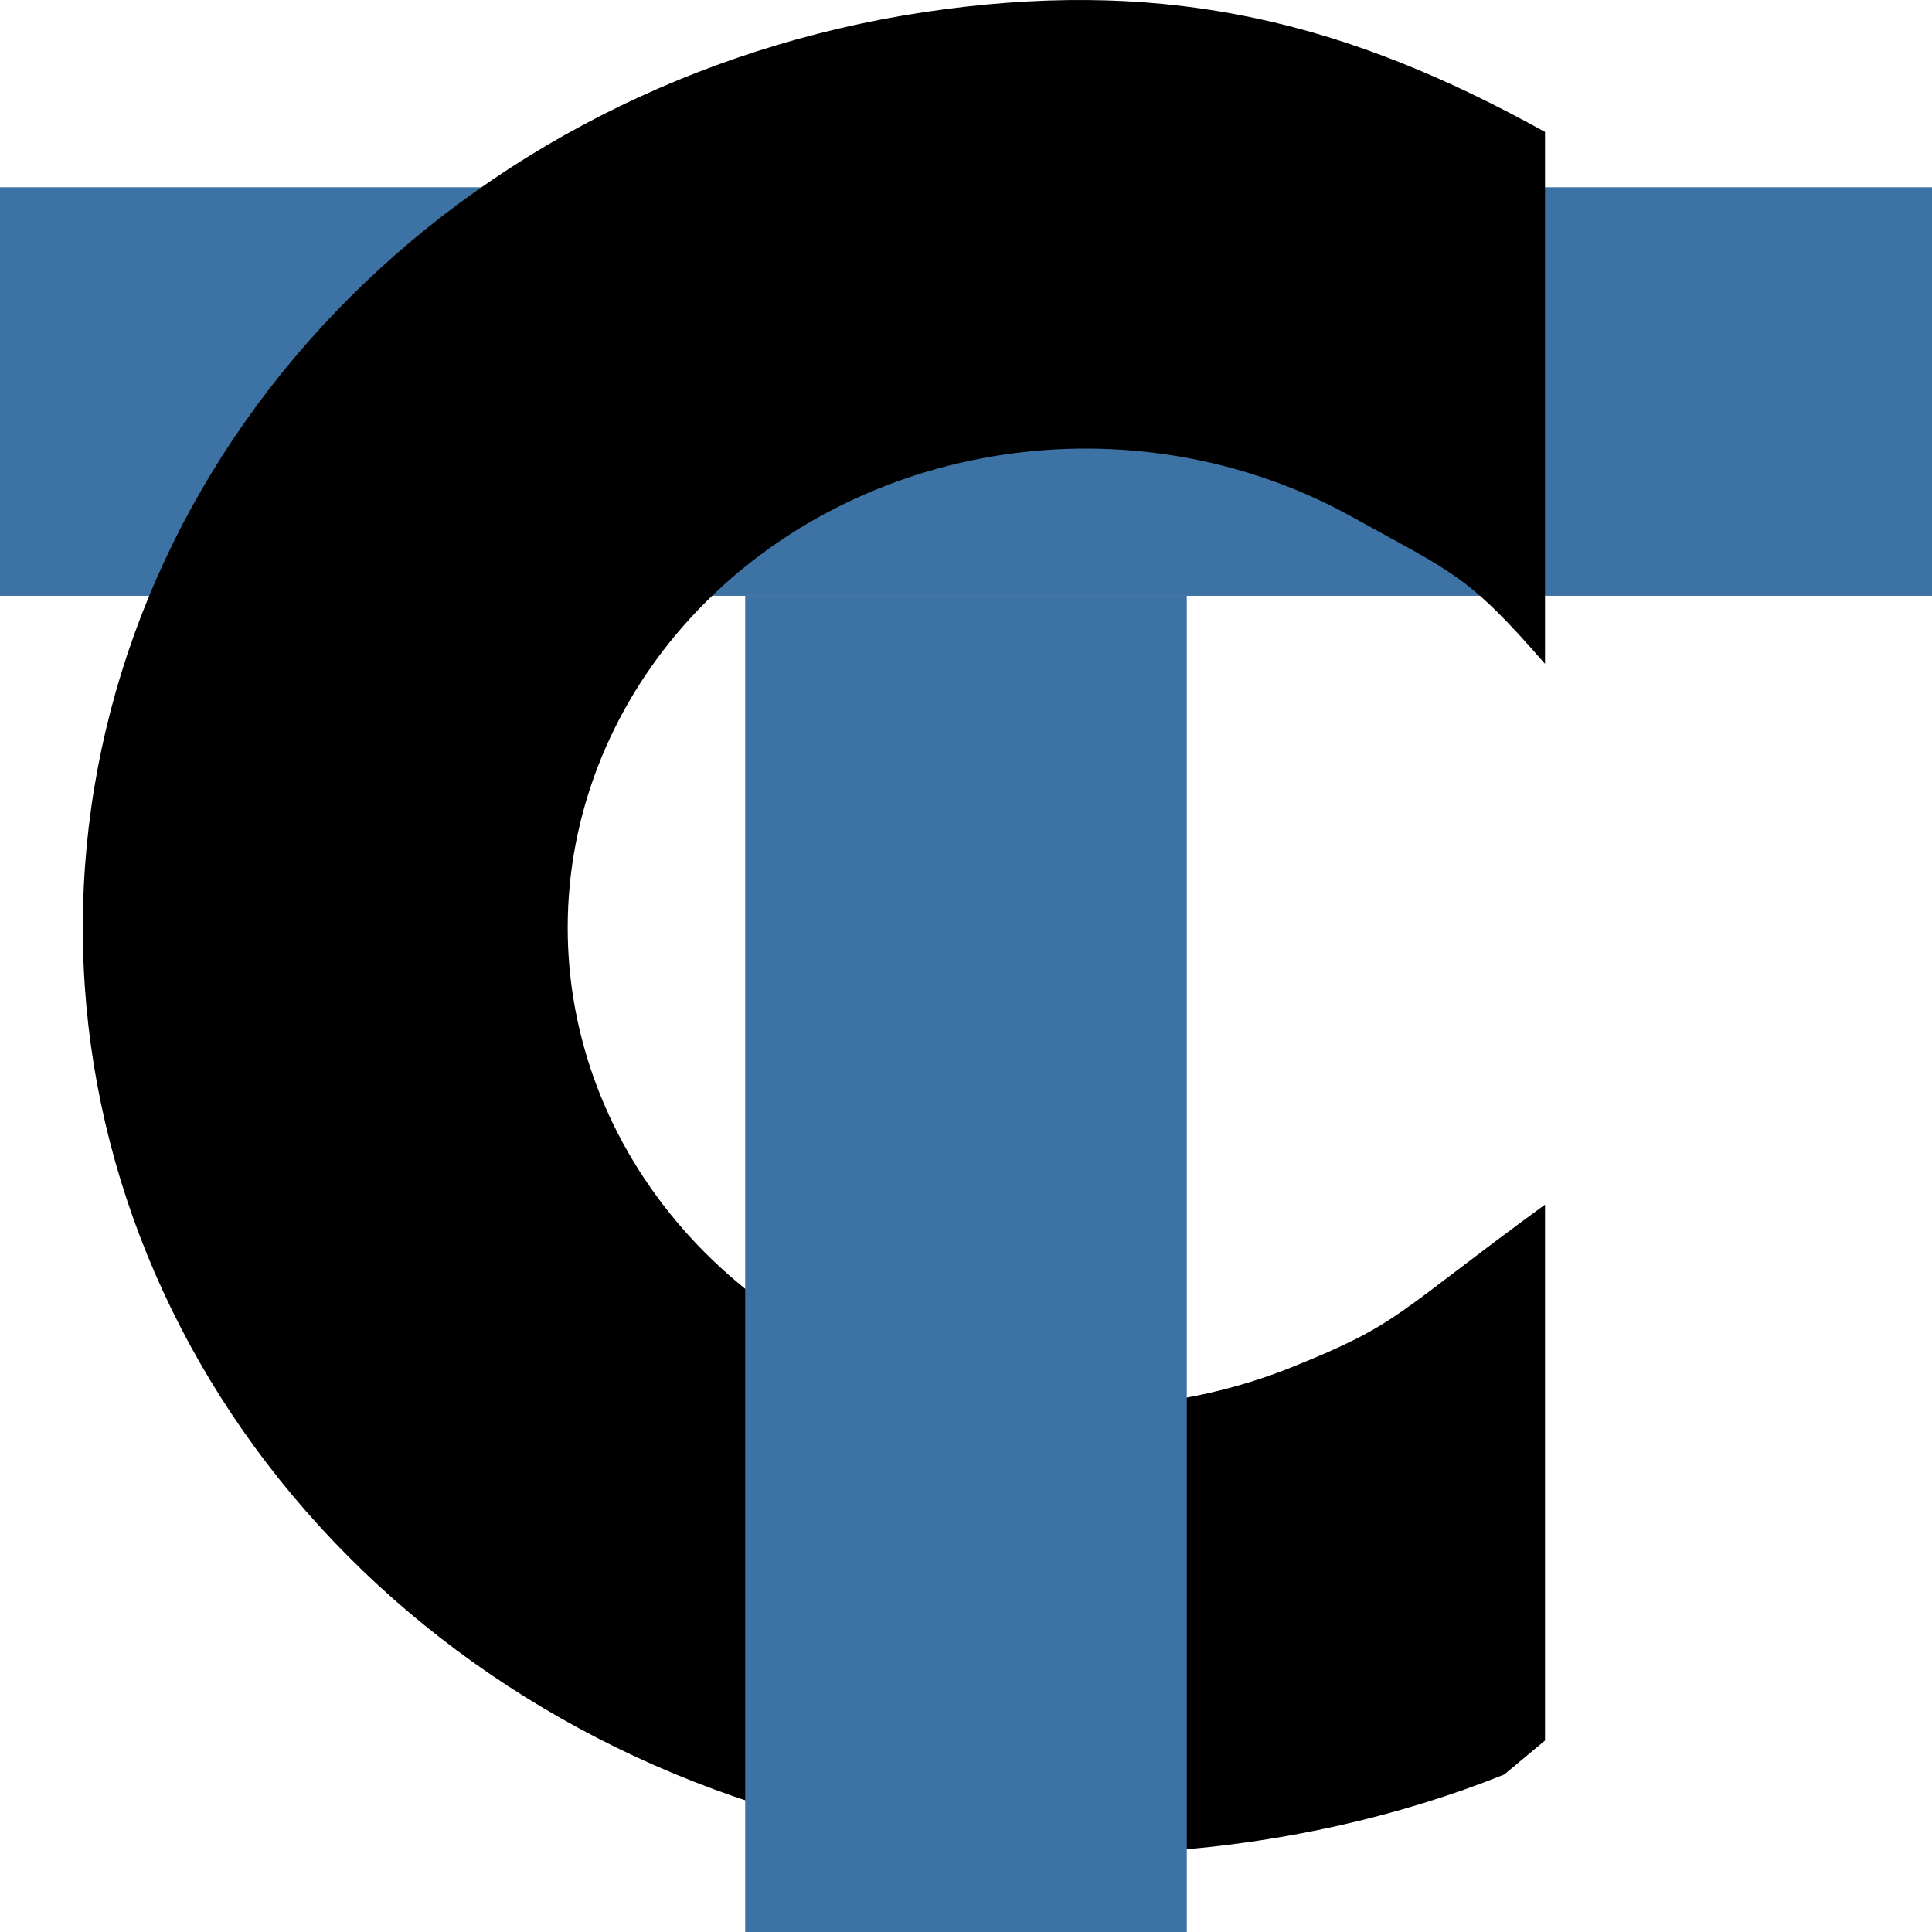 <svg width="400" height="400" viewBox="0 0 400 400" fill="none" xmlns="http://www.w3.org/2000/svg">
<path d="M0 38.773H400V123.353H0V38.773Z" fill="#3D72A4"/>
<path d="M319.878 27.318C279.017 4.643 242.651 -4.292 195.478 1.926C148.305 8.143 104.878 29.183 72.488 61.513C40.097 93.843 20.713 135.496 17.59 179.482C14.466 223.468 27.792 267.109 55.332 303.082C82.872 339.054 122.949 365.169 168.837 377.042C214.726 388.916 267.711 384.936 311.429 367.401C319.878 360.353 319.878 360.353 319.878 360.353V249.404C288.571 272.249 289.994 274.026 267.415 283.082C244.837 292.138 219.579 293.734 195.879 287.602C172.18 281.47 151.482 267.983 137.258 249.404C123.035 230.826 116.153 208.287 117.766 185.57C119.379 162.854 129.39 141.341 146.119 124.644C162.847 107.947 185.275 97.081 209.638 93.87C234.001 90.659 258.817 95.299 279.92 107.009C301.023 118.72 303.809 118.947 319.878 137.449V27.318Z" fill="black"/>
<path d="M154.286 400V123.352H245.714V400H154.286Z" fill="#3D72A4"/>
</svg>

